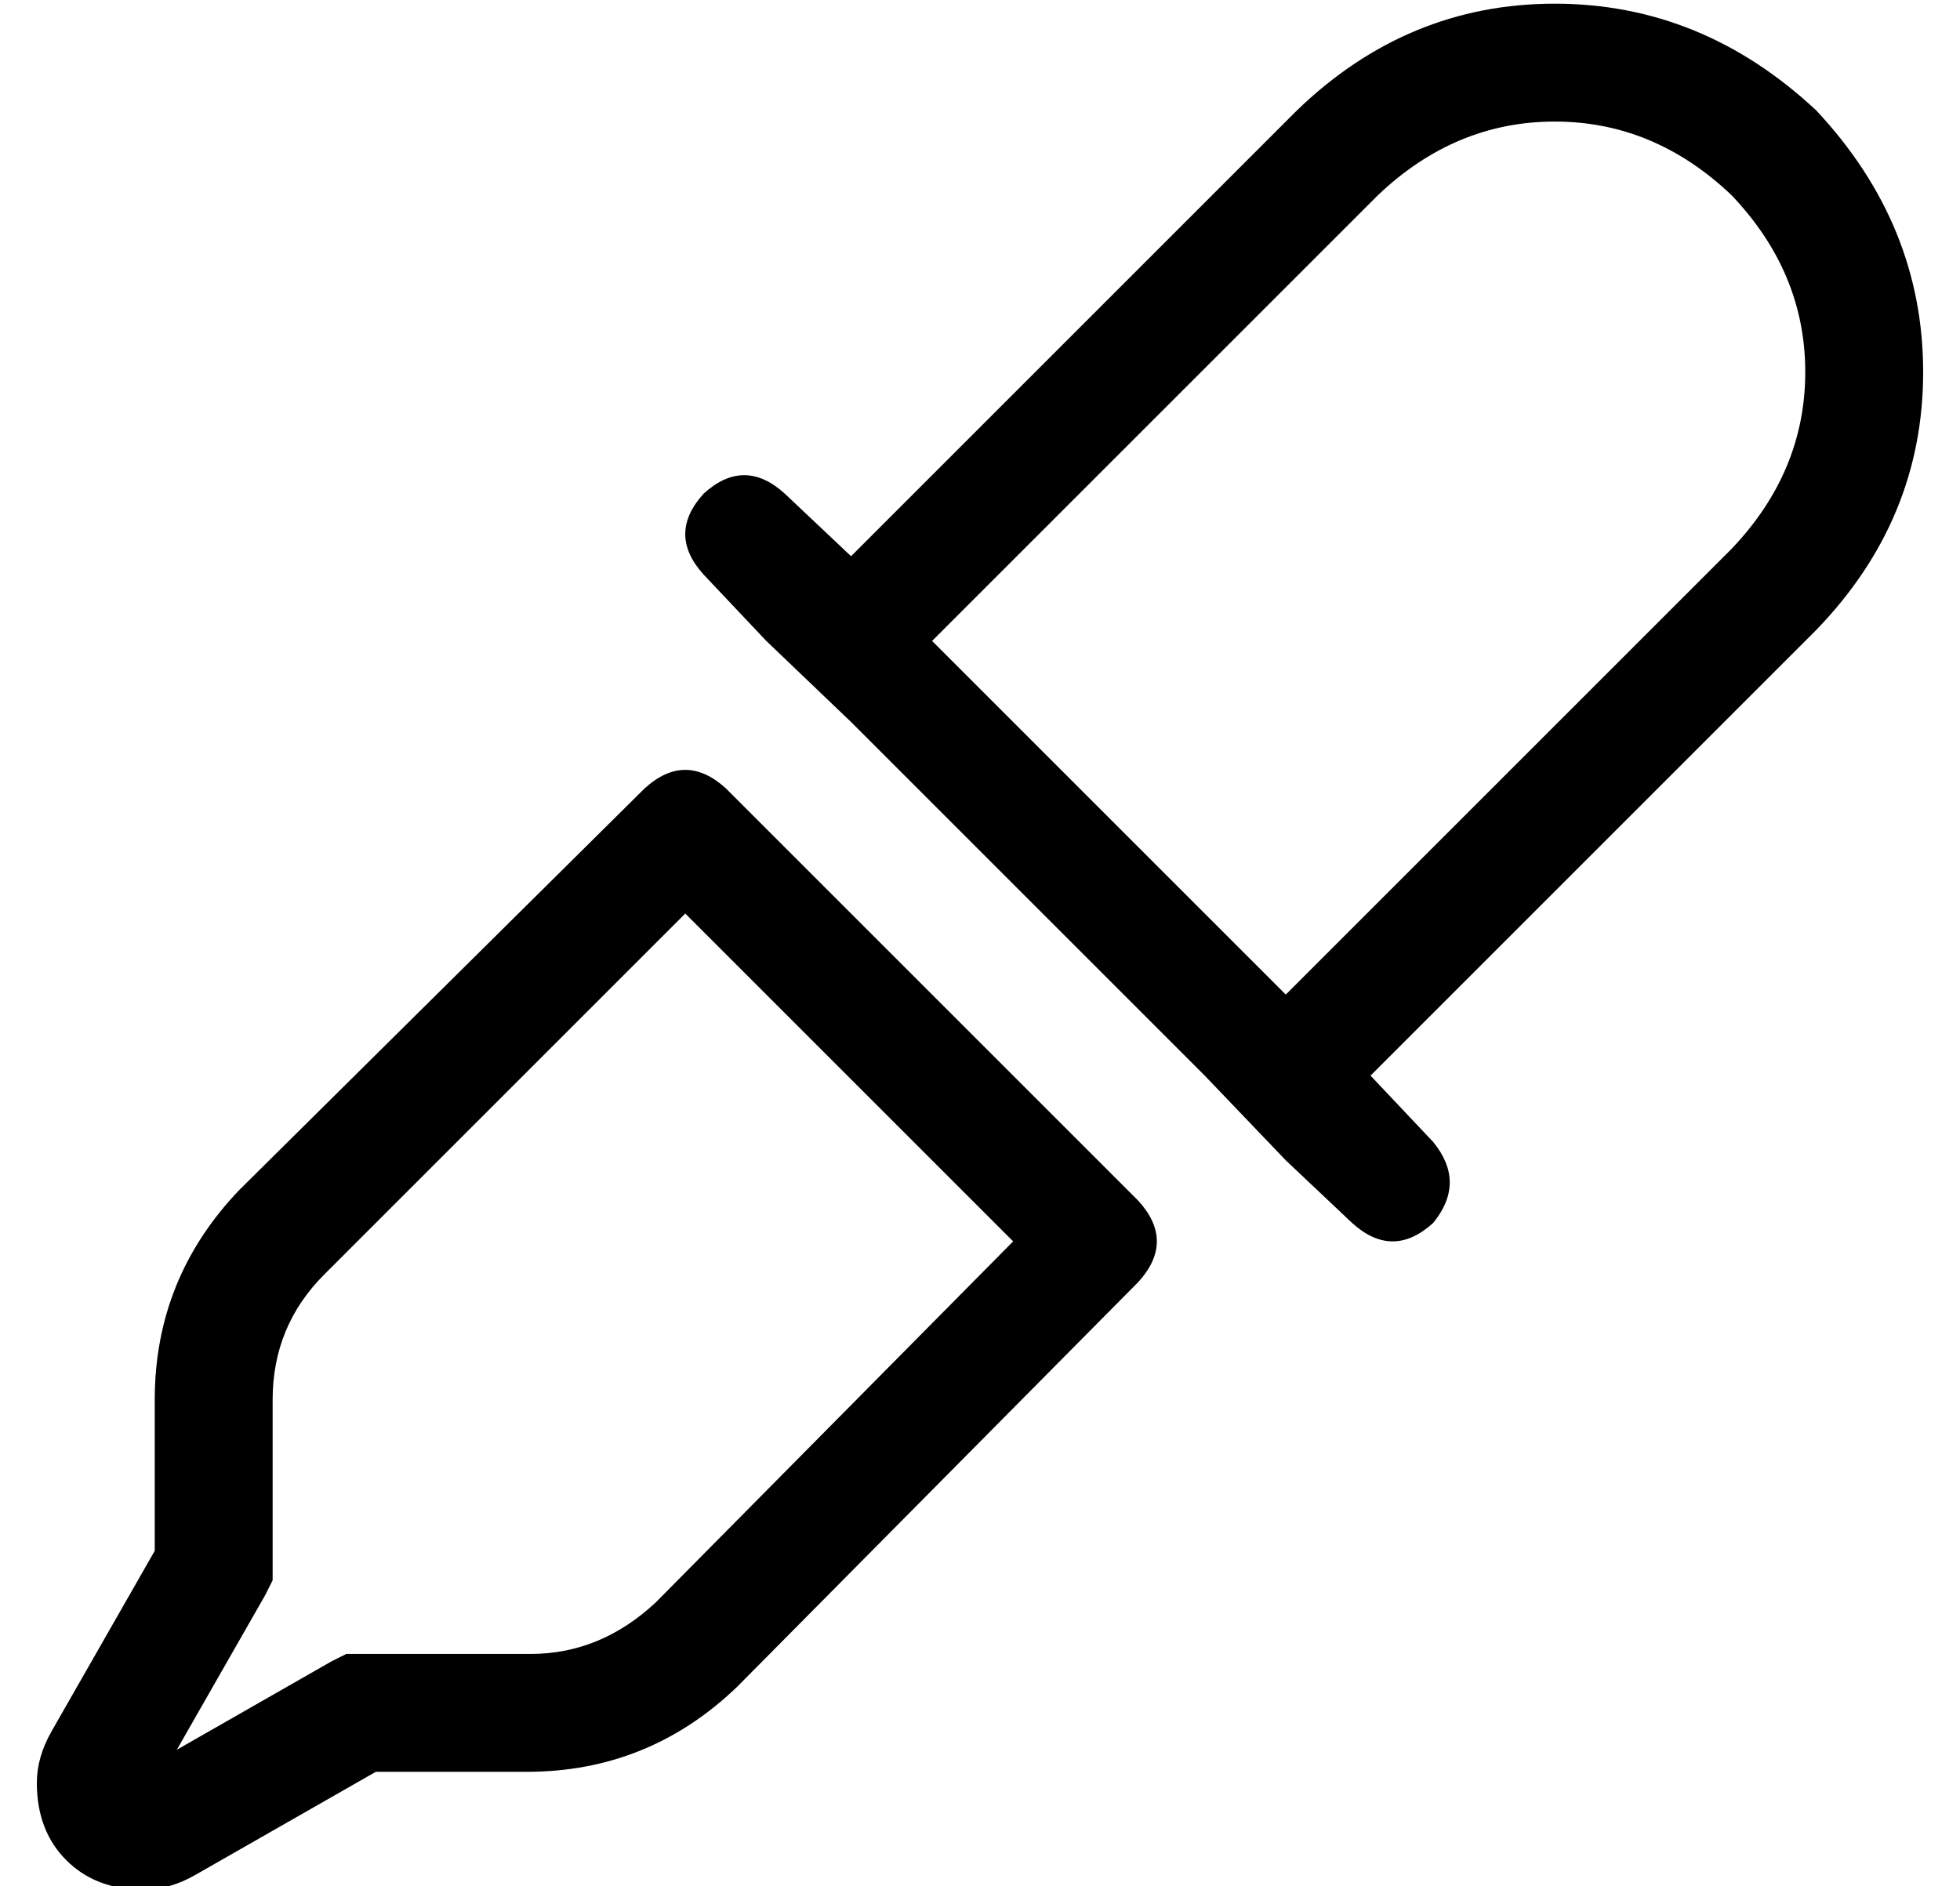 <?xml version="1.0" standalone="no"?>
<!DOCTYPE svg PUBLIC "-//W3C//DTD SVG 1.1//EN" "http://www.w3.org/Graphics/SVG/1.1/DTD/svg11.dtd" >
<svg xmlns="http://www.w3.org/2000/svg" xmlns:xlink="http://www.w3.org/1999/xlink" version="1.1" viewBox="-10 -40 532 512">
   <path fill="currentColor"
d="M198 134l23 22l-23 -22l23 22l96 96v0l22 23v0l18 17v0q11 10 22 0q9 -11 0 -22v0v0l-17 -18v0l22 -22v0l99 -99v0q29 -30 29 -70t-29 -71q-31 -29 -71 -29t-70 29l-99 99v0l-22 22v0l-18 -17v0v0v0v0v0q-11 -10 -22 0q-10 11 0 22l17 18v0zM243 134l121 -121l-121 121
l121 -121q21 -20 48 -20t48 20q20 21 20 48t-20 48l-121 121v0l-96 -96v0zM187 174q-11 -10 -22 0l-110 109v0q-23 24 -23 57v41v0l-28 49v0q-4 7 -4 14q0 13 8 21t21 8q7 0 14 -4l49 -28v0h41v0q33 0 57 -23l109 -110v0q10 -11 0 -22l-112 -112v0zM78 306l98 -98l-98 98
l98 -98l89 89v0l-97 98v0q-15 14 -34 14h-46h-4l-4 2v0l-42 24v0l24 -42v0l2 -4v0v-4v0v-45v0q0 -20 14 -34v0z" />
</svg>
